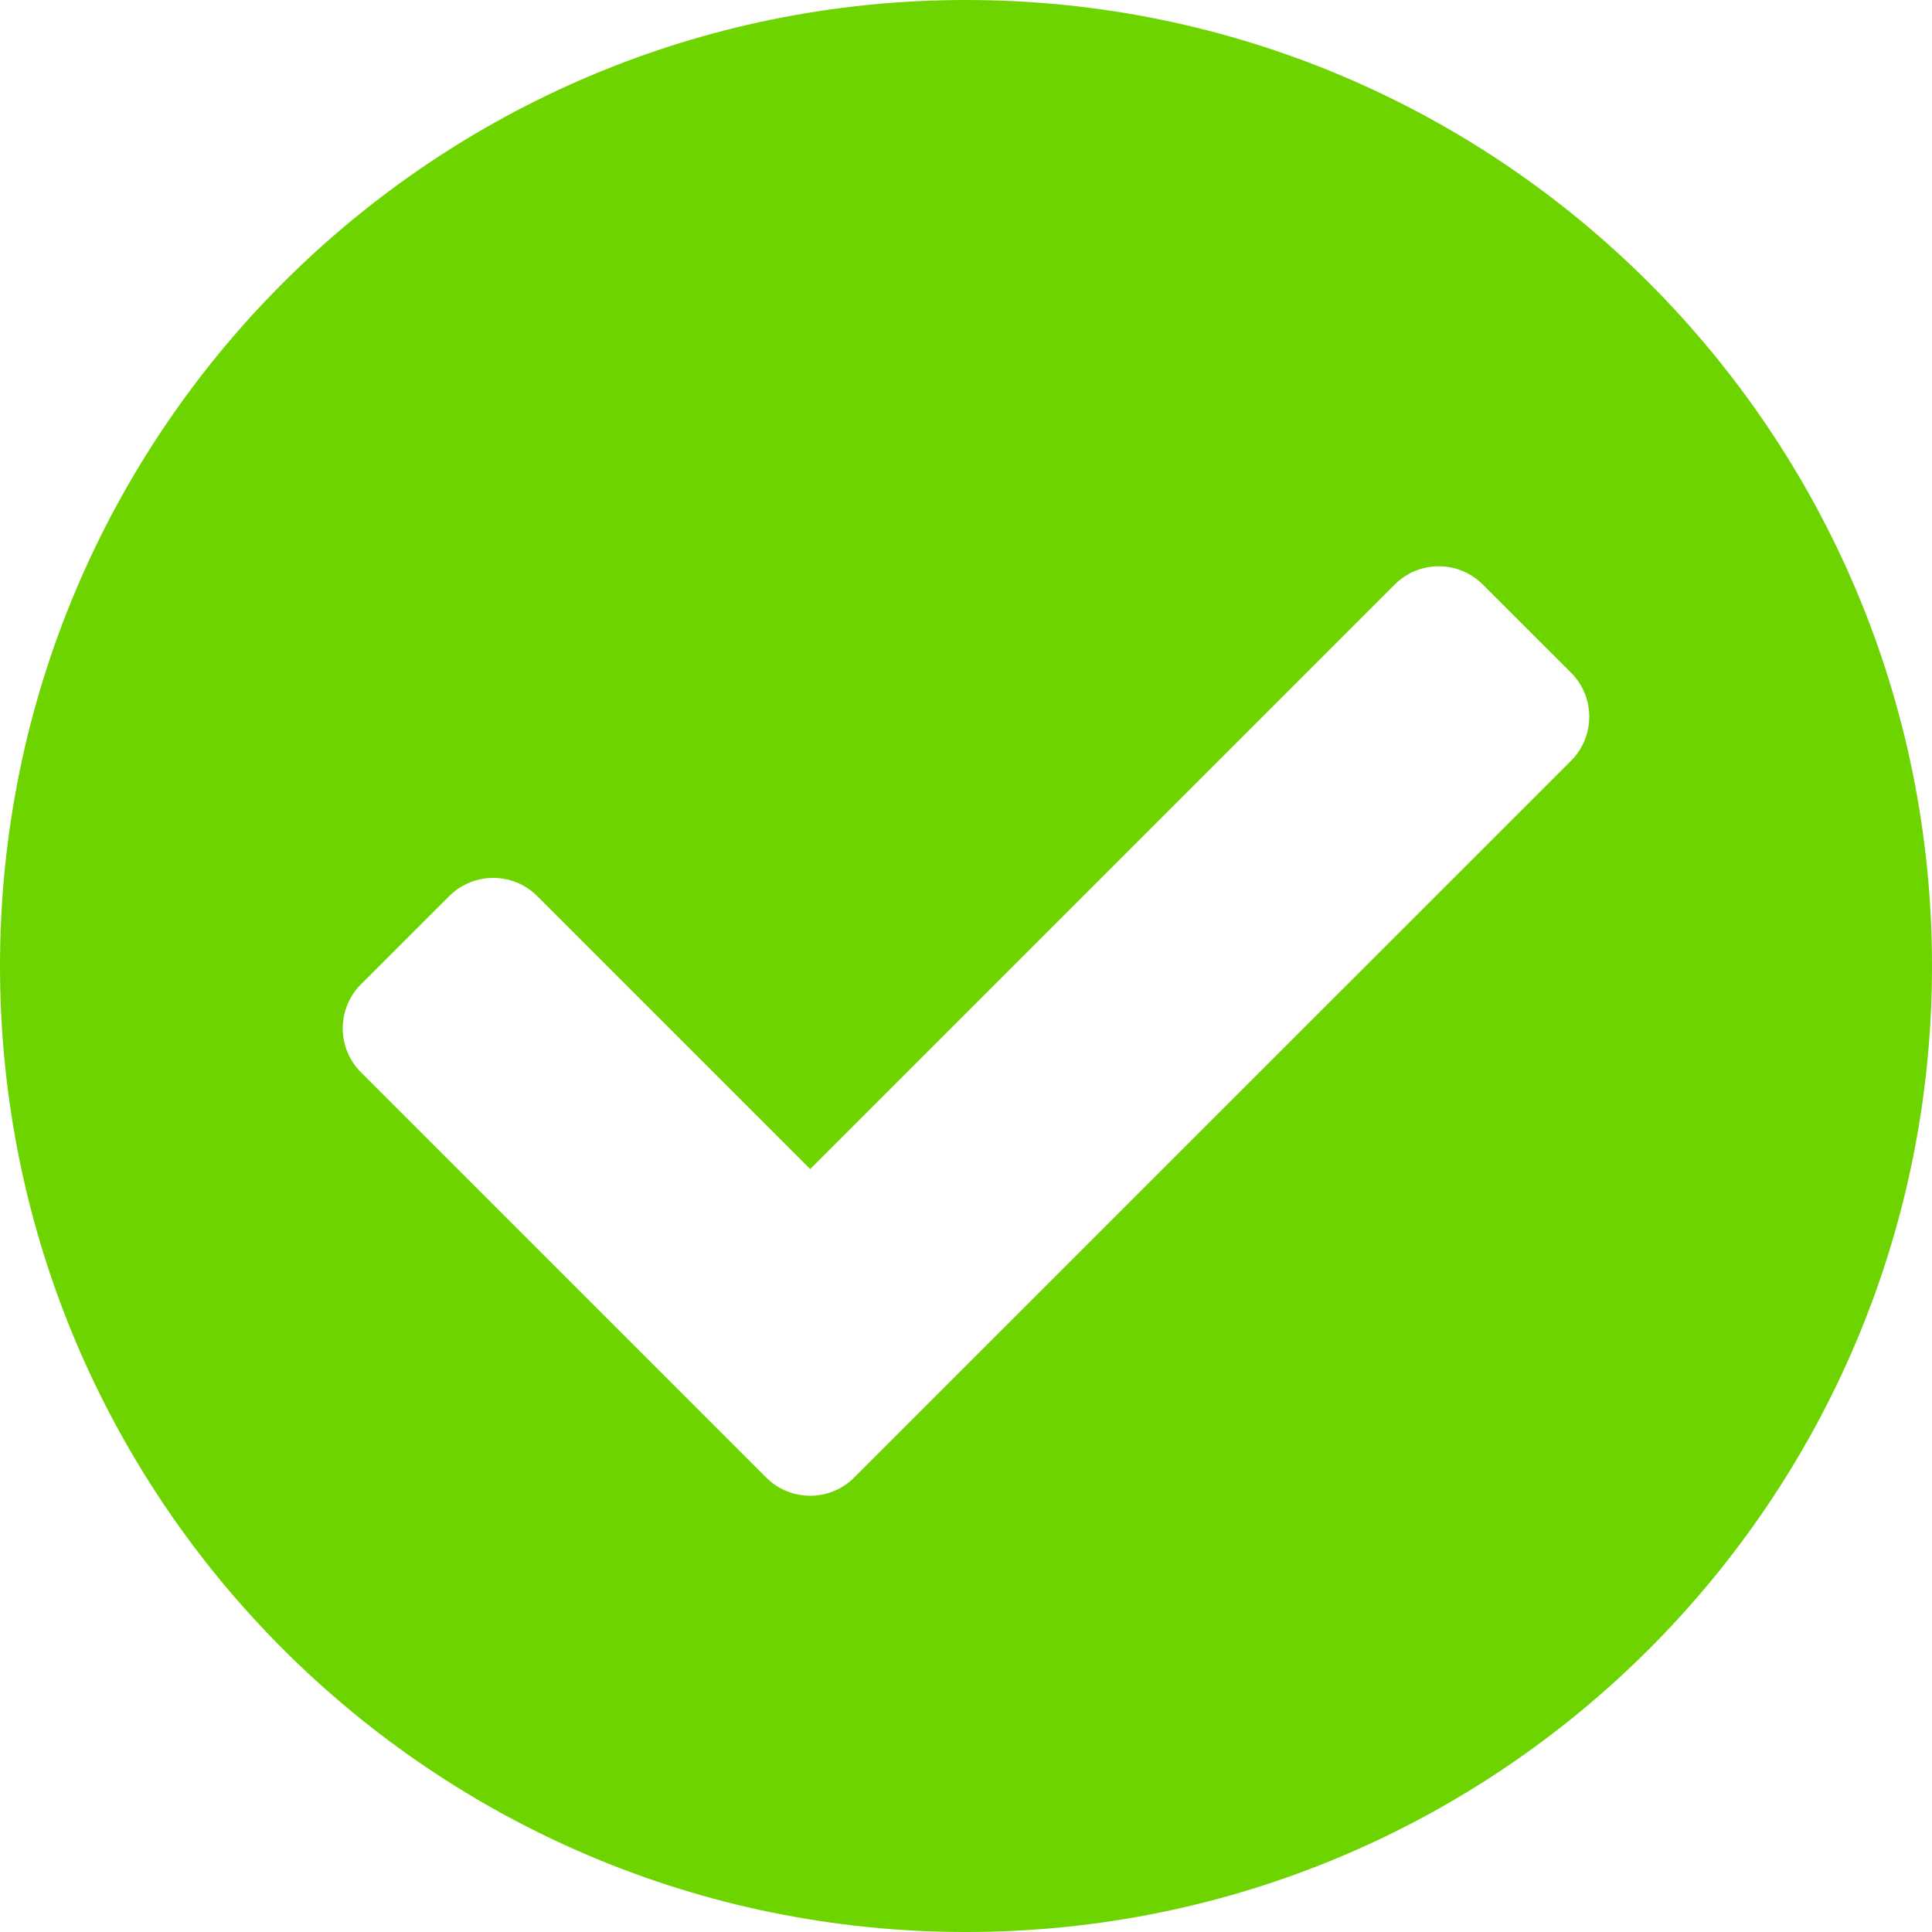 <?xml version="1.0" encoding="UTF-8"?>
<svg width="20px" height="20px" viewBox="0 0 20 20" version="1.1" xmlns="http://www.w3.org/2000/svg" xmlns:xlink="http://www.w3.org/1999/xlink">
    <title>C0C79CCD-0C5C-4770-A90F-C004454E3686</title>
    <g id="Home_page" stroke="none" stroke-width="1" fill="none" fill-rule="evenodd">
        <g id="6-1-2.New_template_content_not_filled" transform="translate(-719, -608)" fill="#6DD400" fill-rule="nonzero">
            <g id="Group-29" transform="translate(470, 222)">
                <g id="Group-27" transform="translate(45, 386)">
                    <g id="Group-23" transform="translate(179, 0)">
                        <g id="check-circle-solid" transform="translate(25, 0)">
                            <path d="M20,10 C20,15.523 15.523,20 10,20 C4.477,20 0,15.523 0,10 C0,4.477 4.477,0 10,0 C15.523,0 20,4.477 20,10 Z M8.843,15.295 L16.263,7.876 C16.515,7.624 16.515,7.215 16.263,6.963 L15.35,6.051 C15.098,5.799 14.69,5.799 14.438,6.051 L8.387,12.102 L5.562,9.277 C5.31,9.025 4.902,9.025 4.65,9.277 L3.737,10.189 C3.485,10.441 3.485,10.849 3.737,11.101 L7.931,15.295 C8.183,15.547 8.591,15.547 8.843,15.295 L8.843,15.295 Z" id="Shape"></path>
                        </g>
                    </g>
                </g>
            </g>
        </g>
    </g>
</svg>